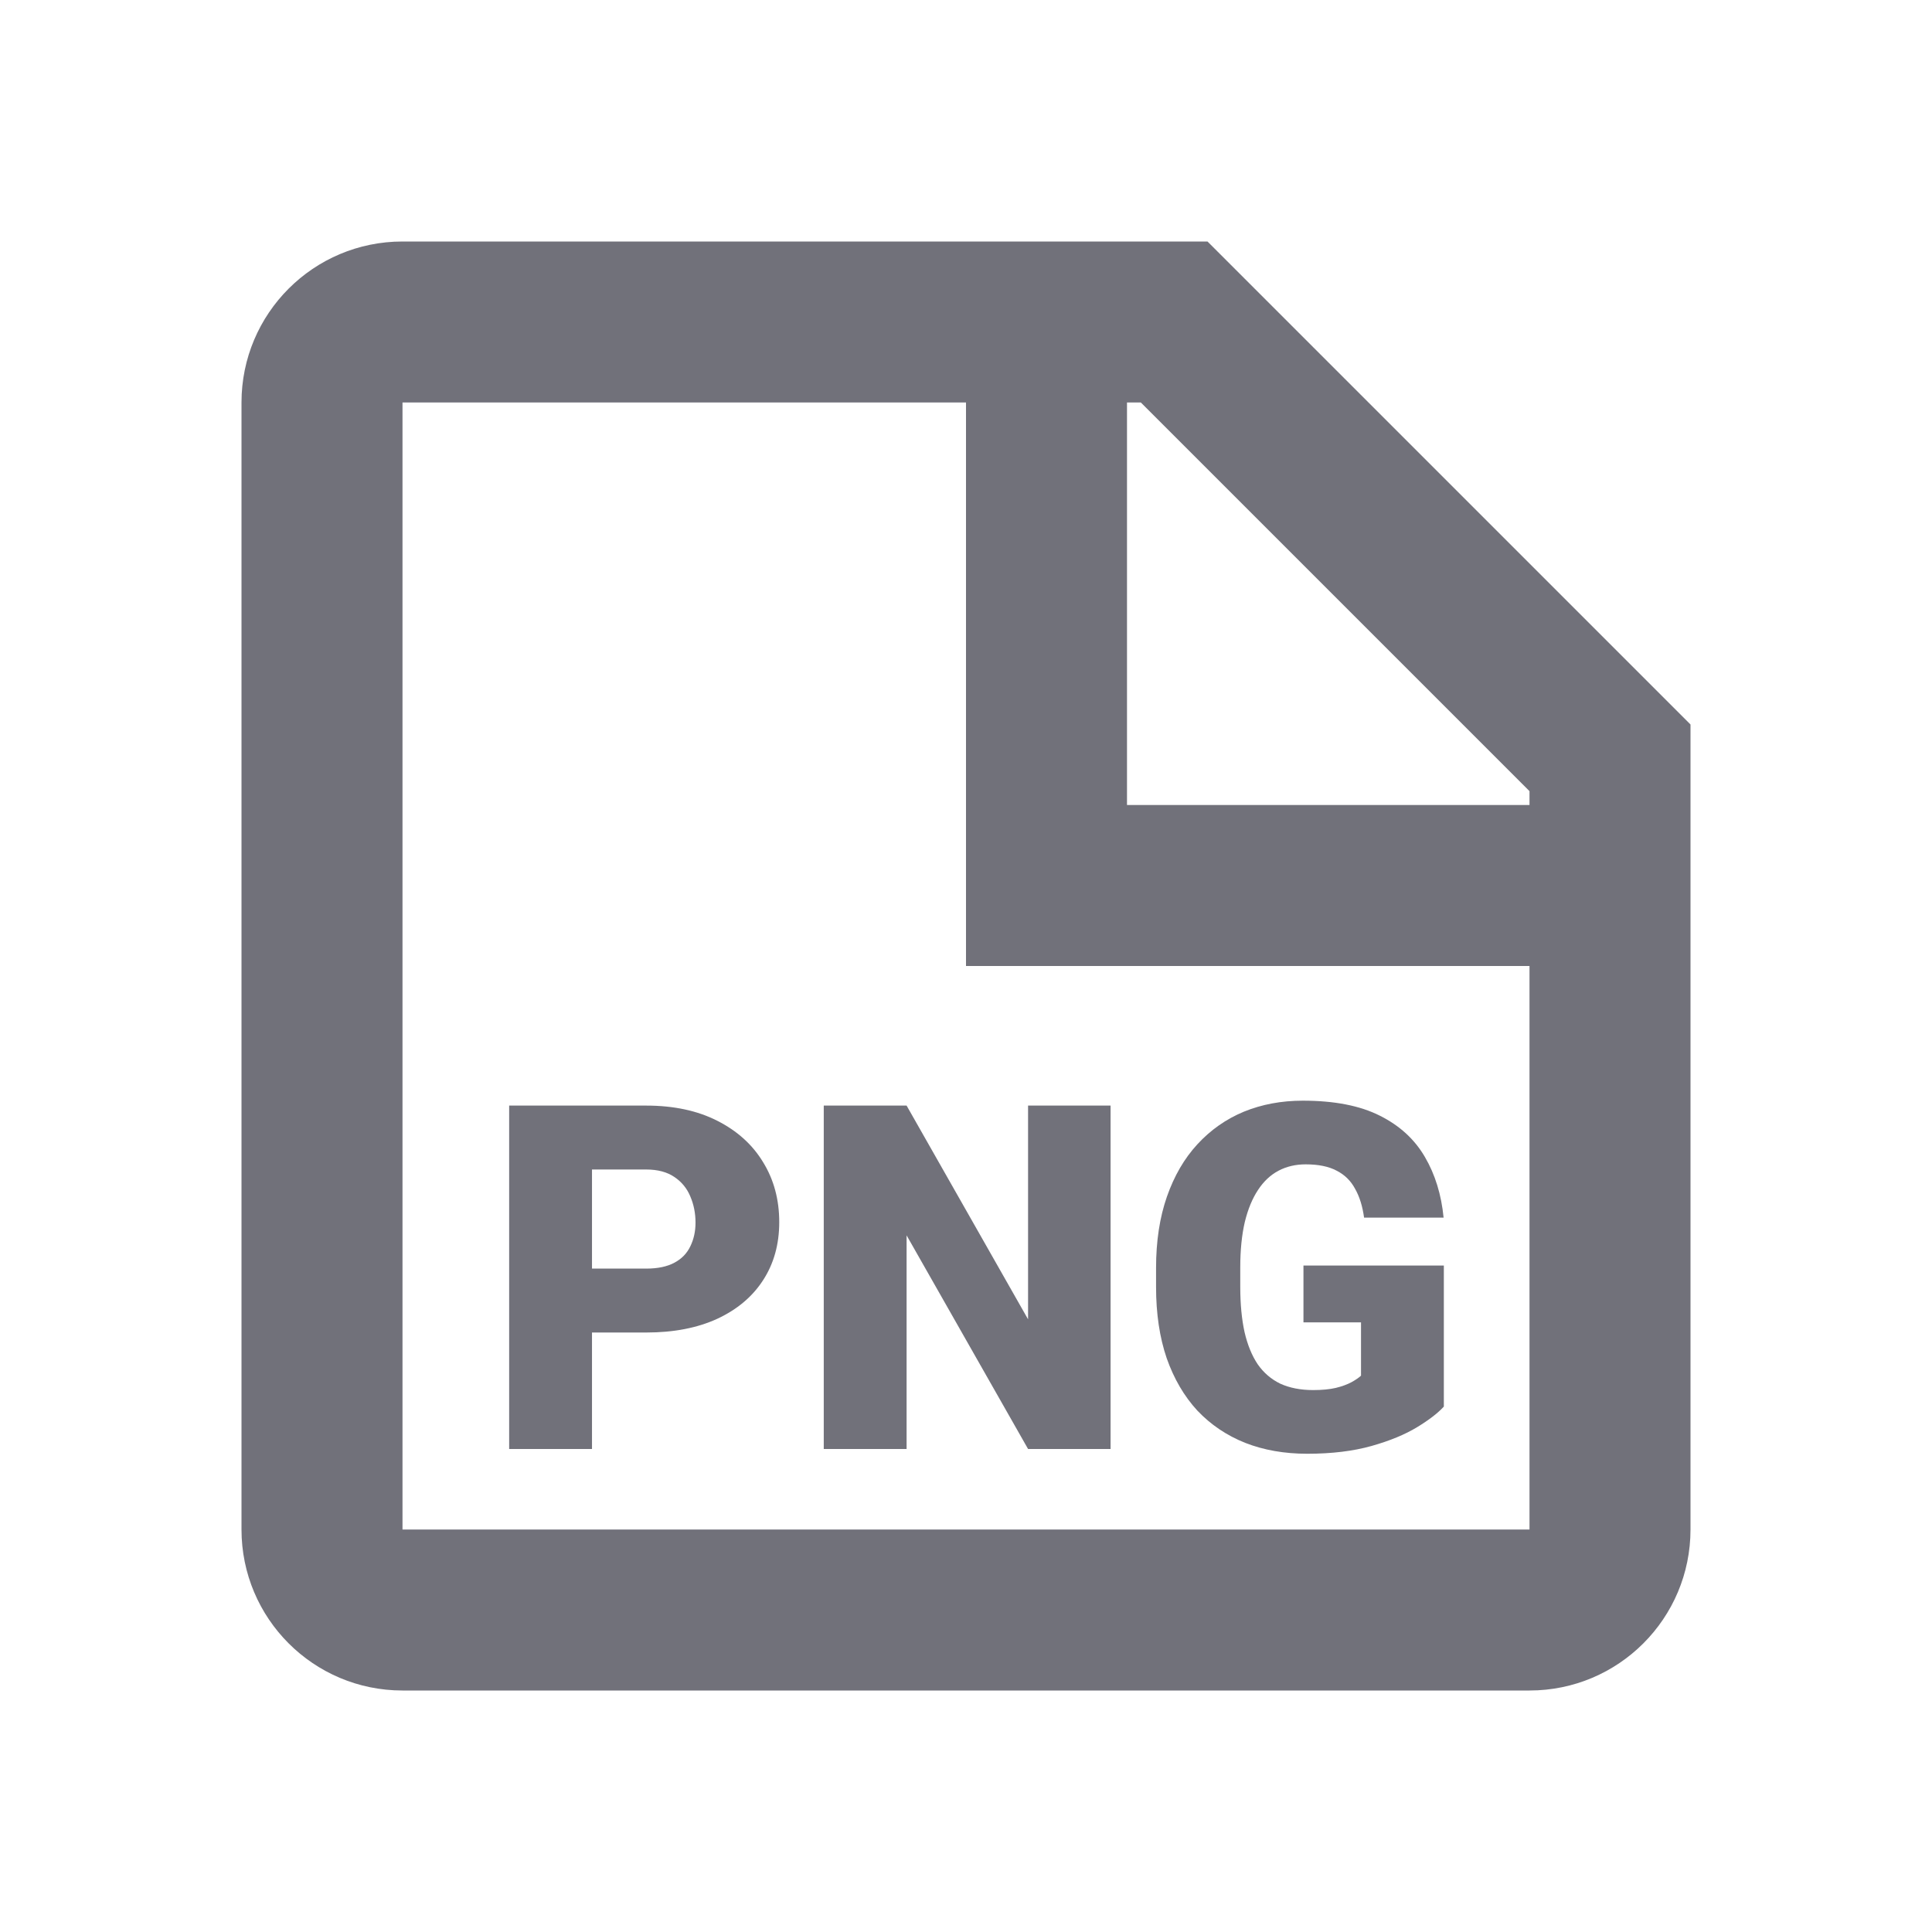 <svg width="24" height="24" viewBox="0 0 24 24" fill="none" xmlns="http://www.w3.org/2000/svg">
<path d="M7.354 16.553H8.027C8.369 16.553 8.663 16.496 8.909 16.383C9.157 16.268 9.348 16.107 9.48 15.902C9.613 15.697 9.68 15.457 9.68 15.182C9.68 14.902 9.613 14.654 9.48 14.438C9.348 14.219 9.157 14.047 8.909 13.922C8.663 13.797 8.369 13.734 8.027 13.734H6.325V18H7.354V16.553ZM7.354 15.759V14.528H8.027C8.172 14.528 8.289 14.56 8.379 14.622C8.469 14.683 8.534 14.763 8.575 14.862C8.618 14.962 8.64 15.07 8.64 15.188C8.64 15.297 8.618 15.396 8.575 15.483C8.534 15.569 8.469 15.637 8.379 15.685C8.289 15.734 8.172 15.759 8.027 15.759H7.354Z" fill="#71717A"/>
<path d="M13.796 18V13.734H12.771V16.389L11.262 13.734H10.233V18H11.262V15.346L12.771 18H13.796Z" fill="#71717A"/>
<path d="M17.936 17.473V15.721H16.192V16.427H16.907V17.089C16.88 17.114 16.84 17.142 16.787 17.171C16.736 17.198 16.672 17.222 16.594 17.241C16.516 17.259 16.422 17.268 16.312 17.268C16.156 17.268 16.02 17.241 15.905 17.189C15.792 17.134 15.698 17.054 15.624 16.948C15.552 16.841 15.497 16.707 15.46 16.547C15.425 16.387 15.407 16.2 15.407 15.987V15.744C15.407 15.529 15.426 15.342 15.463 15.182C15.502 15.021 15.557 14.889 15.627 14.783C15.697 14.676 15.782 14.596 15.882 14.543C15.983 14.49 16.096 14.464 16.219 14.464C16.377 14.464 16.506 14.49 16.605 14.543C16.705 14.594 16.781 14.669 16.834 14.769C16.889 14.866 16.926 14.985 16.945 15.126H17.933C17.905 14.841 17.828 14.59 17.701 14.373C17.574 14.154 17.388 13.983 17.142 13.86C16.895 13.735 16.576 13.673 16.184 13.673C15.918 13.673 15.674 13.719 15.451 13.81C15.23 13.902 15.038 14.037 14.874 14.215C14.712 14.391 14.586 14.607 14.496 14.865C14.406 15.123 14.361 15.418 14.361 15.75V15.987C14.361 16.319 14.405 16.614 14.493 16.872C14.583 17.128 14.71 17.345 14.874 17.523C15.04 17.698 15.238 17.832 15.469 17.924C15.699 18.014 15.956 18.059 16.239 18.059C16.546 18.059 16.812 18.026 17.039 17.962C17.266 17.898 17.453 17.82 17.602 17.73C17.752 17.639 17.863 17.553 17.936 17.473Z" fill="#71717A"/>
<path d="M21 19V9L15 3H5C3.895 3 3 3.895 3 5V19C3 20.105 3.895 21 5 21H19C20.105 21 21 20.105 21 19ZM19 19H5L5 5L12 5V12H19V19ZM19 9.828V10H14V5H14.172L19 9.828Z" fill="#71717A"/>
</svg>
